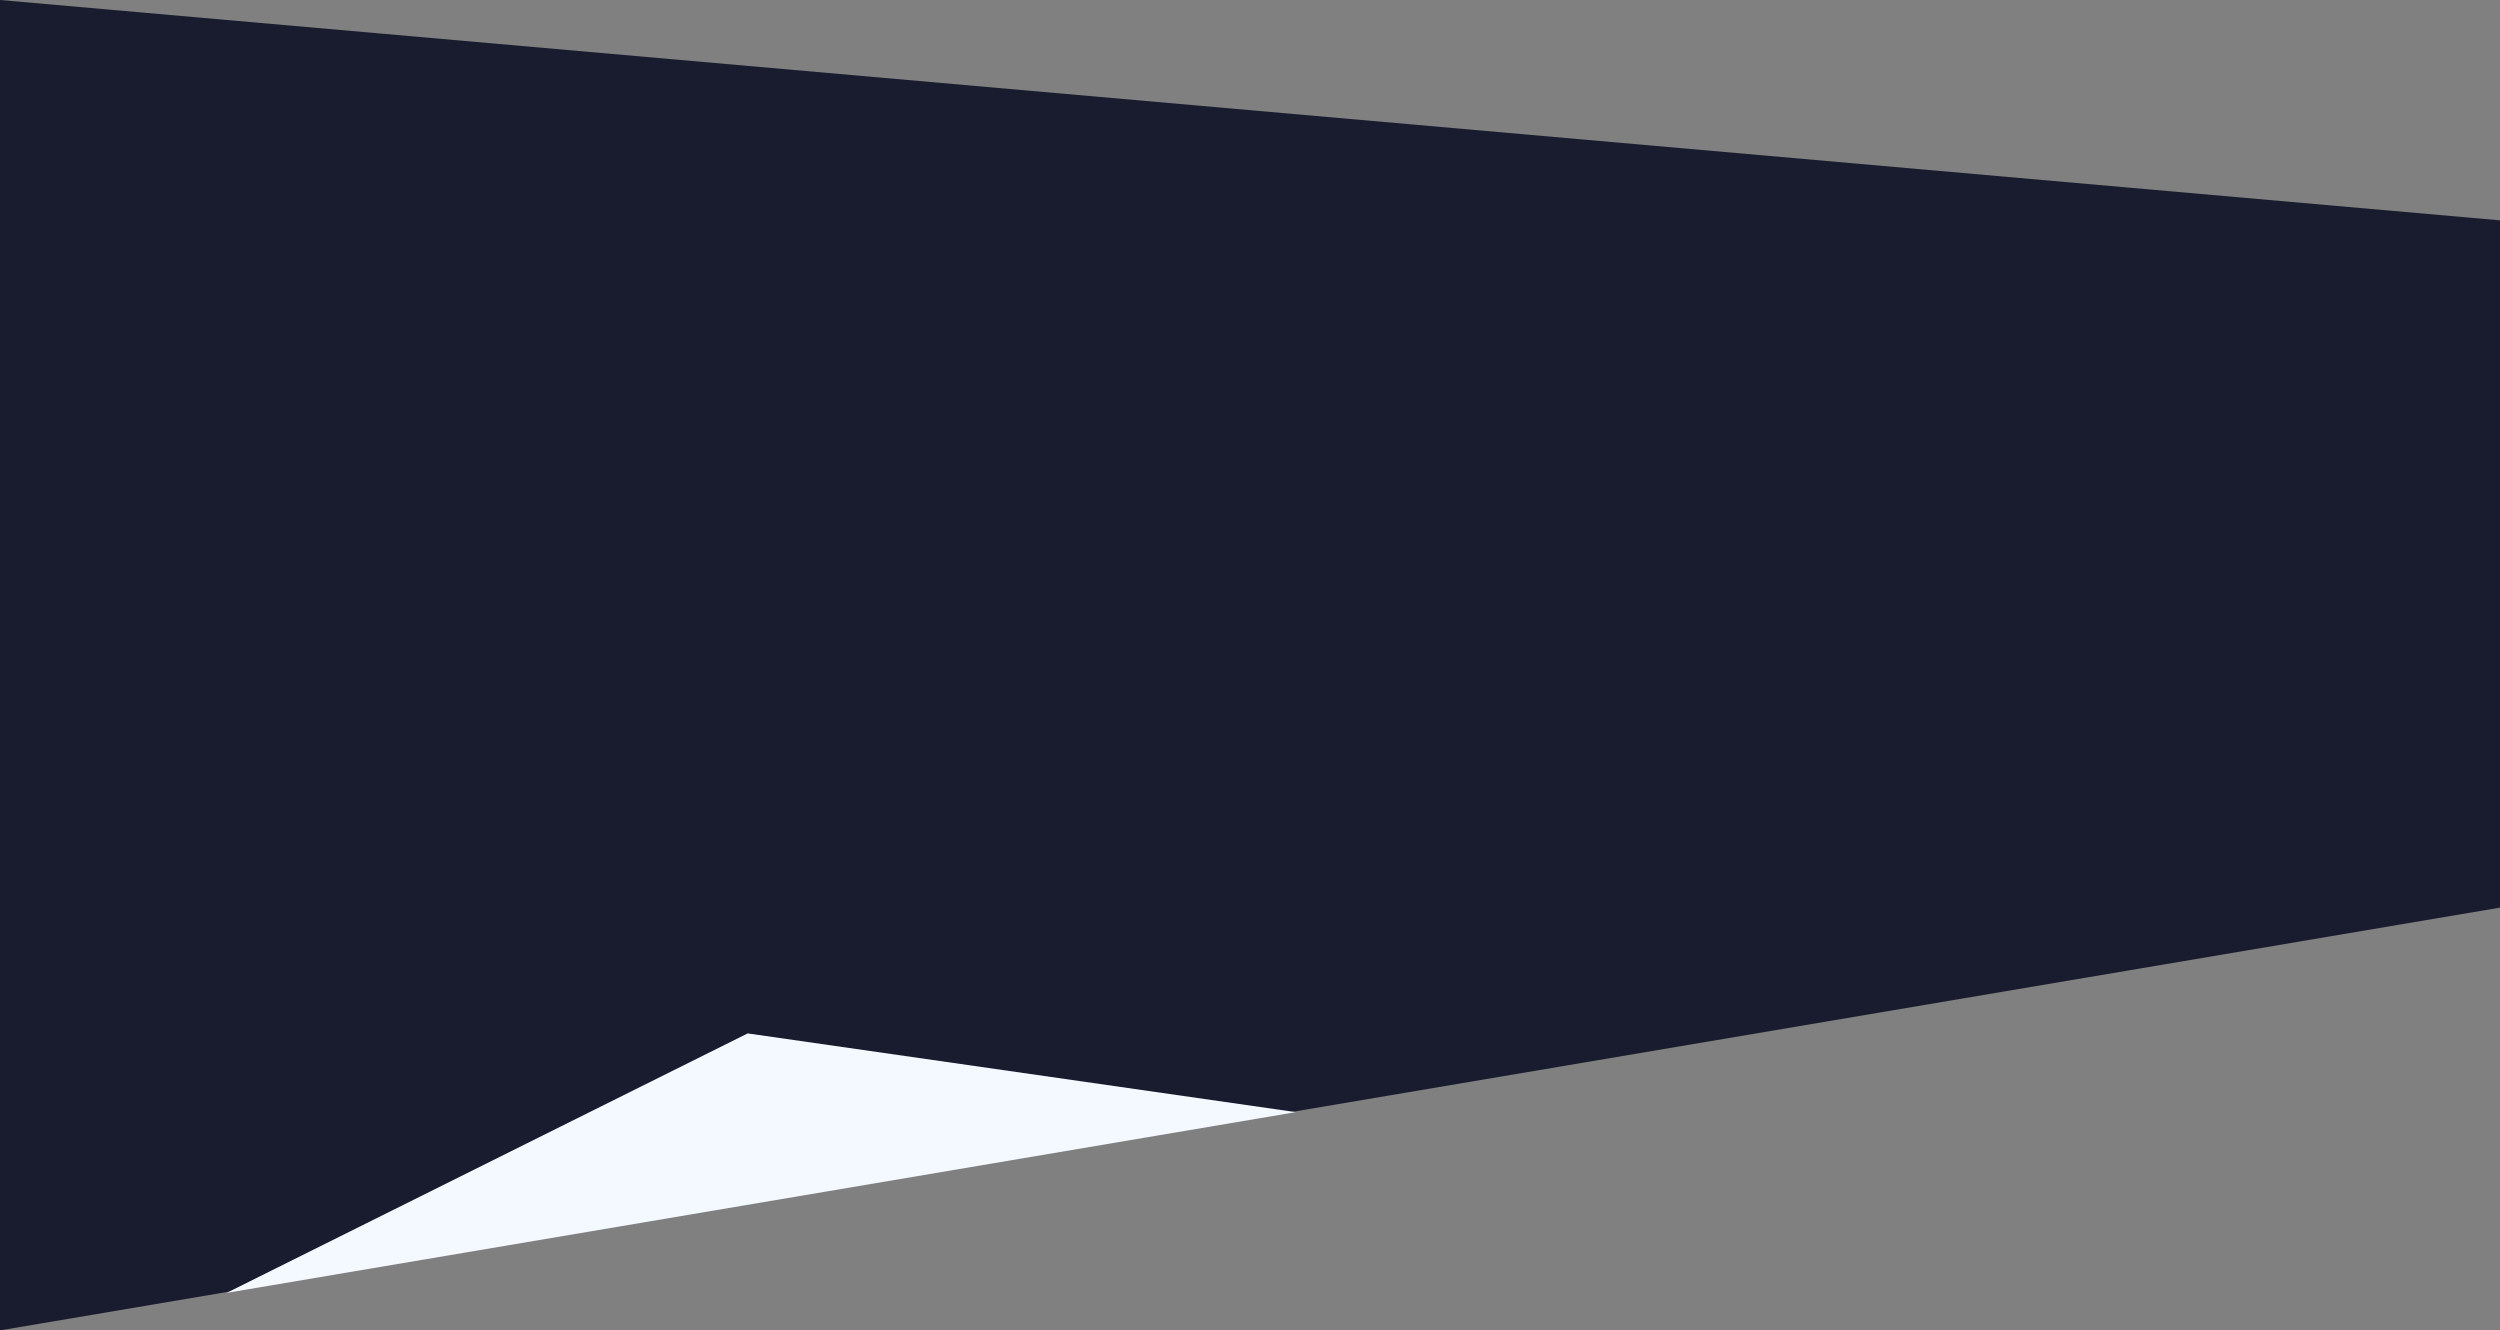 <svg xmlns="http://www.w3.org/2000/svg" class="dark-bg" width="3001" height="1597" fill="none" preserveAspectRatio="none"><rect width="100%" height="100%" fill="#808080" stroke="none"/><path d="M3001 264.5L0 0v1597l3001-507.5v-825z" fill="#181C2E"/><path d="M897.5 1240.5l658 94.5L272 1552l625.5-311.5z" fill="#F4F8FF"/></svg>
